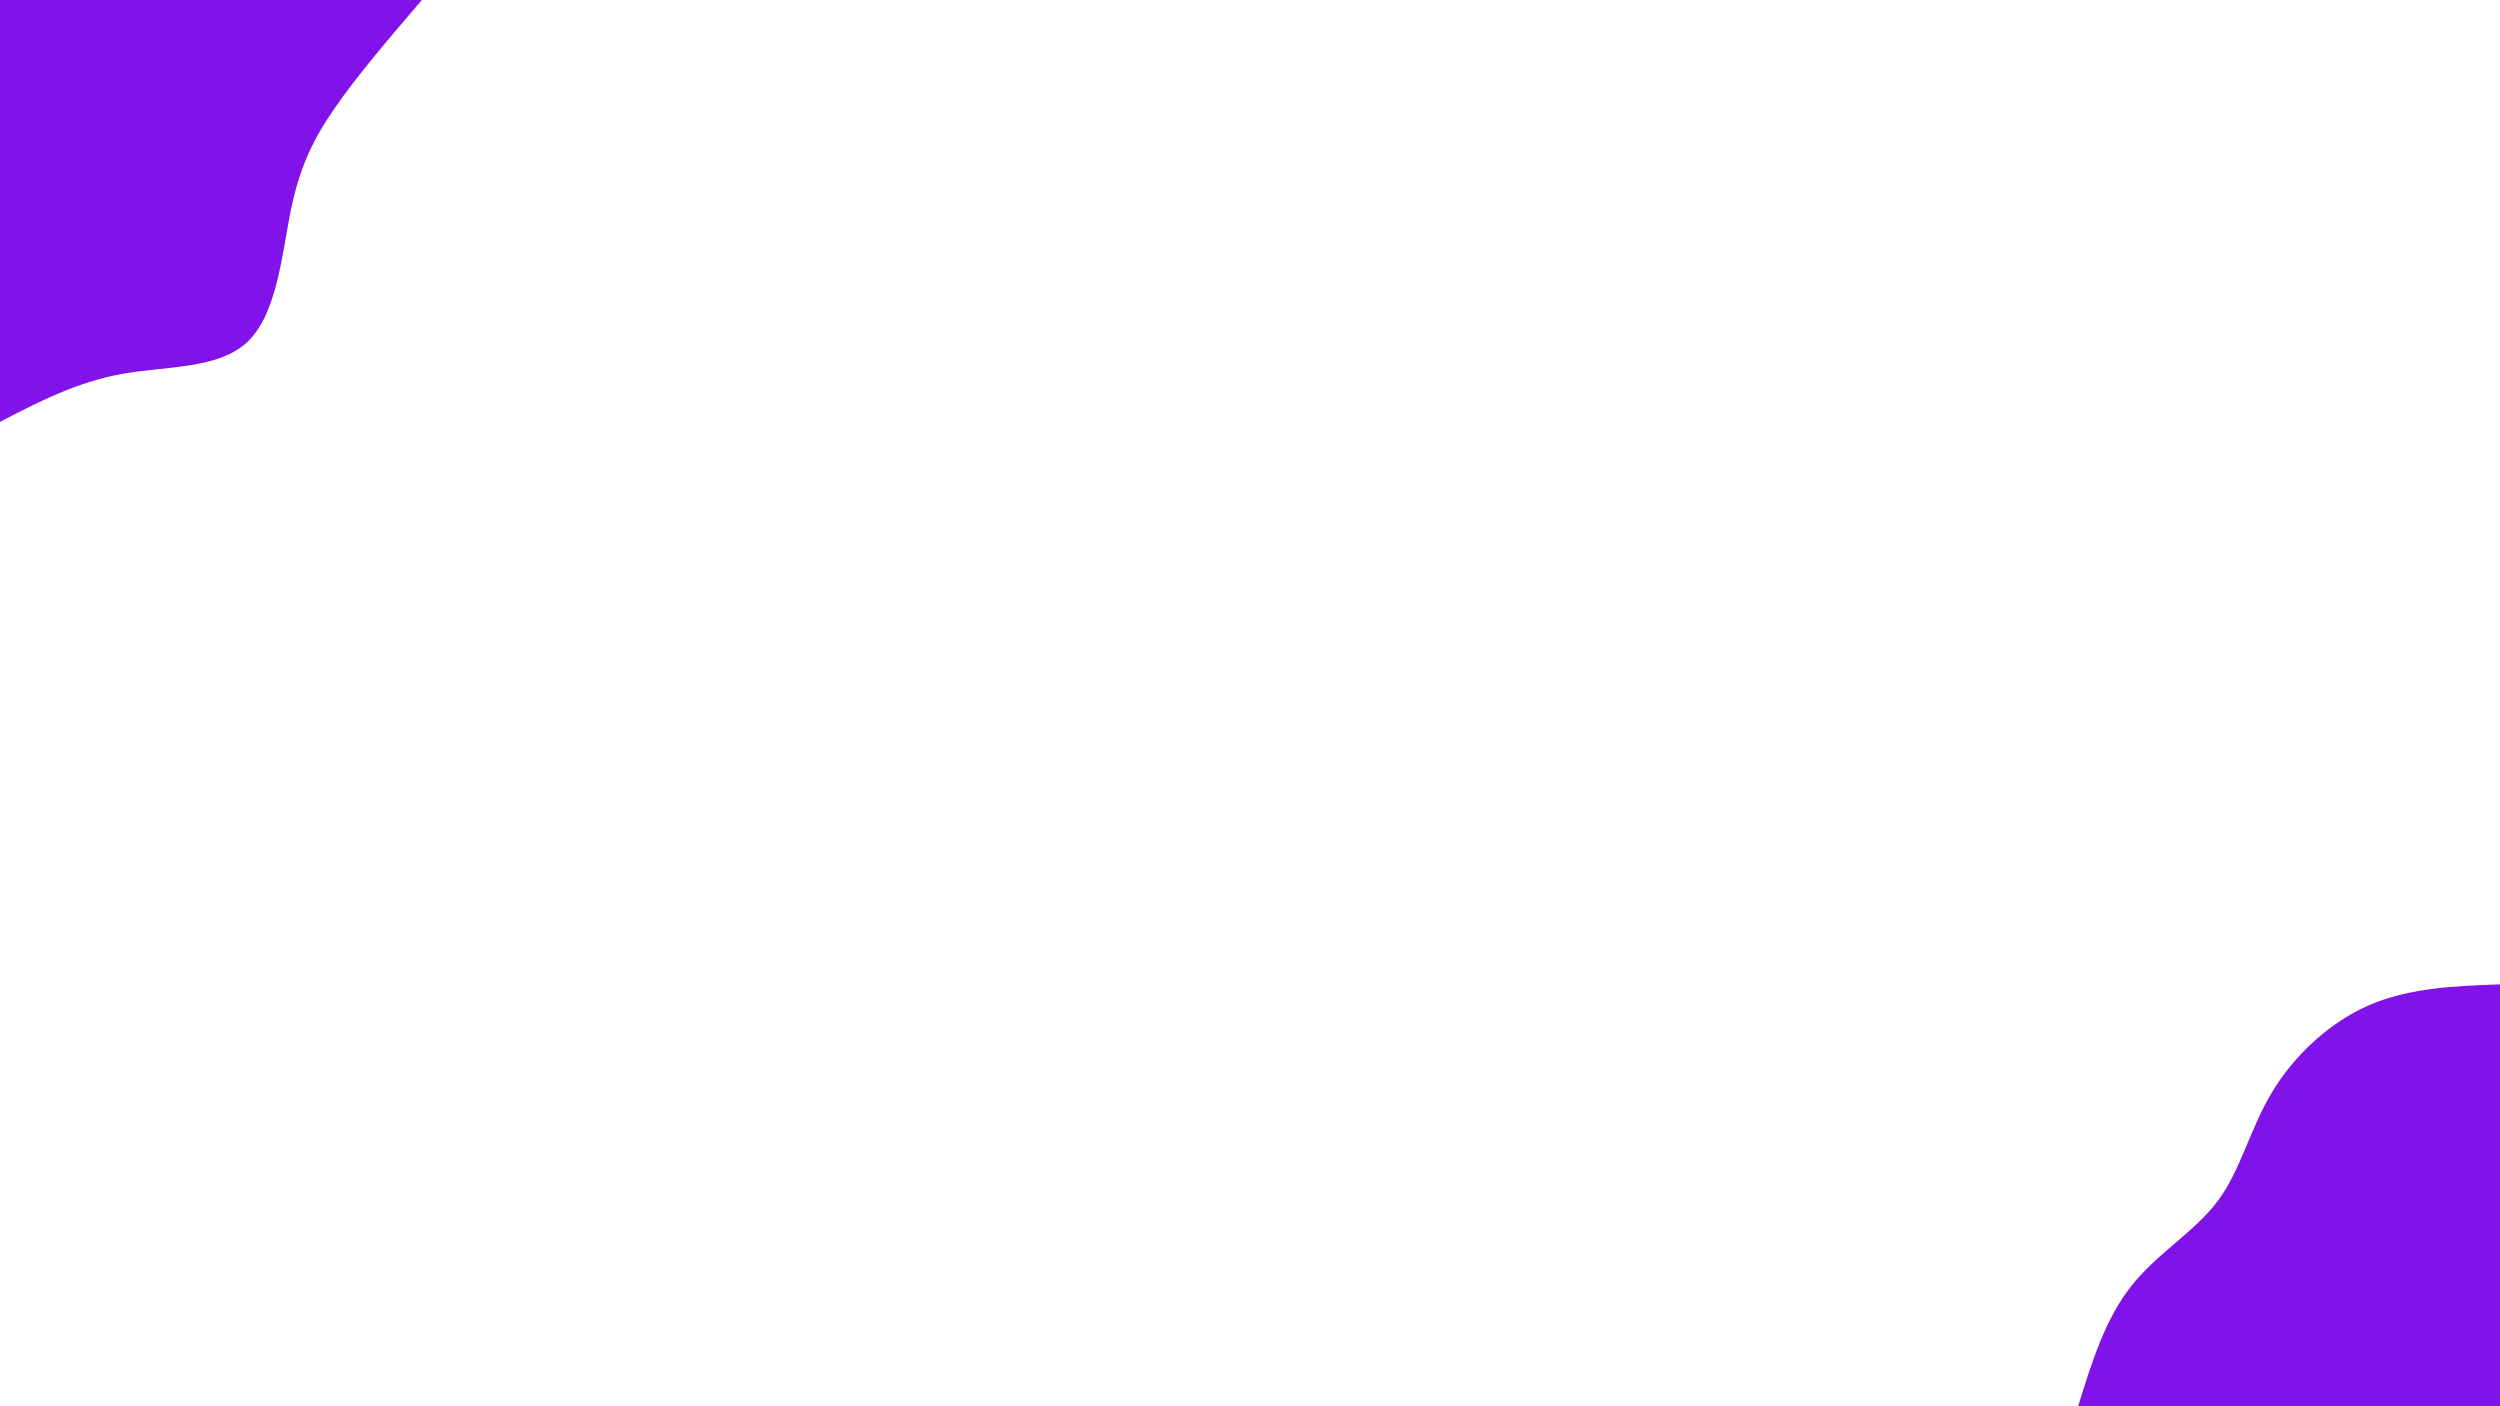 <svg id="visual" viewBox="0 0 960 540" width="960" height="540" xmlns="http://www.w3.org/2000/svg" xmlns:xlink="http://www.w3.org/1999/xlink" version="1.1"><rect x="0" y="0" width="960" height="540" fill="#ffffff"></rect><defs><linearGradient id="grad1_0" x1="43.8%" y1="100%" x2="100%" y2="0%"><stop offset="14.444%" stop-color="#ffffff" stop-opacity="1"></stop><stop offset="85.556%" stop-color="#ffffff" stop-opacity="1"></stop></linearGradient></defs><defs><linearGradient id="grad2_0" x1="0%" y1="100%" x2="56.3%" y2="0%"><stop offset="14.444%" stop-color="#ffffff" stop-opacity="1"></stop><stop offset="85.556%" stop-color="#ffffff" stop-opacity="1"></stop></linearGradient></defs><g transform="translate(960, 540)"><path d="M-162 0C-156.8 -16.8 -151.6 -33.5 -141.7 -46C-131.9 -58.6 -117.4 -66.8 -108.4 -78.8C-99.5 -90.7 -96.1 -106.4 -87.6 -120.5C-79.1 -134.7 -65.5 -147.4 -50.1 -154.1C-34.6 -160.7 -17.3 -161.4 0 -162L0 0Z" fill="#8112e9"></path></g><g transform="translate(0, 0)"><path d="M162 0C149.5 14.6 137 29.2 128.4 41.7C119.8 54.2 115 64.6 111.6 81.1C108.3 97.7 106.3 120.4 95.2 131.1C84.2 141.8 64 140.5 46.7 143.6C29.3 146.8 14.6 154.4 0 162L0 0Z" fill="#8112e9"></path></g></svg>